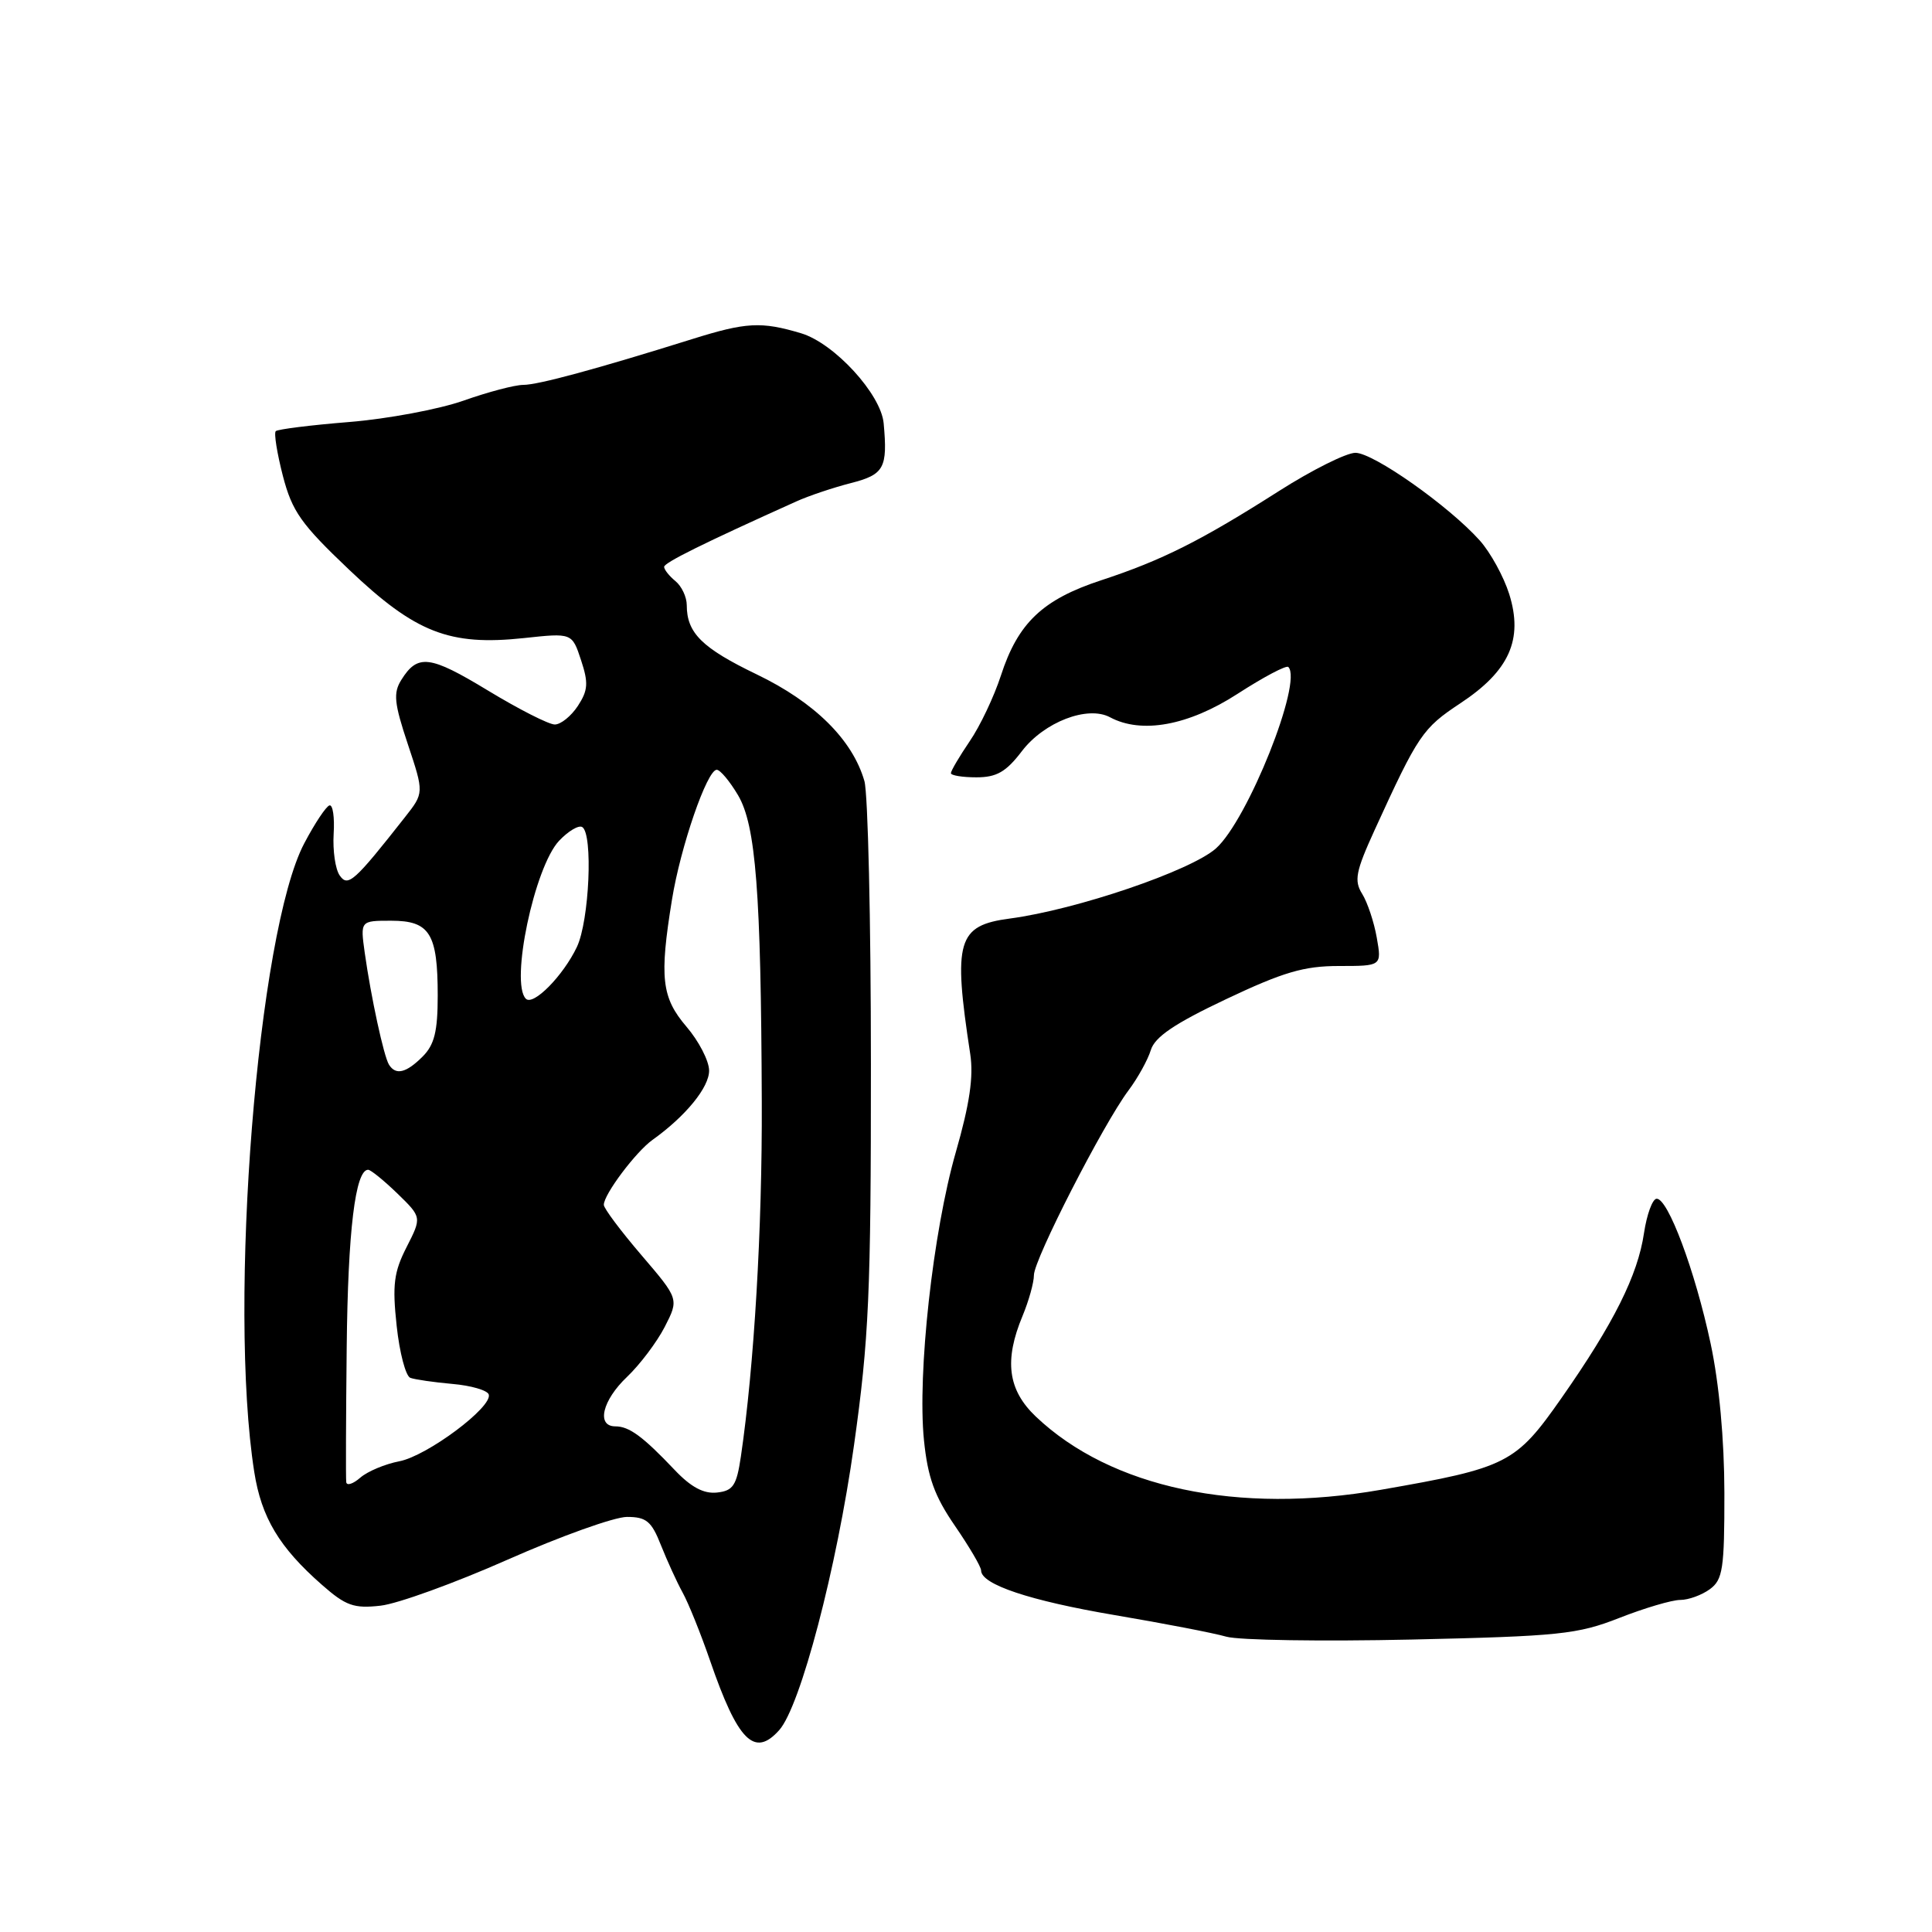 <?xml version="1.0" encoding="UTF-8" standalone="no"?>
<!DOCTYPE svg PUBLIC "-//W3C//DTD SVG 1.1//EN" "http://www.w3.org/Graphics/SVG/1.1/DTD/svg11.dtd" >
<svg xmlns="http://www.w3.org/2000/svg" xmlns:xlink="http://www.w3.org/1999/xlink" version="1.1" viewBox="0 0 256 256">
 <g >
 <path fill="currentColor"
d=" M 103.25 229.25 C 106.07 226.09 110.87 207.80 113.16 191.50 C 115.14 177.41 115.41 171.38 115.40 141.00 C 115.40 122.03 115.01 105.15 114.54 103.50 C 112.97 98.03 107.96 93.06 100.27 89.36 C 93.02 85.87 91.00 83.87 91.00 80.19 C 91.00 79.12 90.33 77.68 89.50 77.00 C 88.67 76.32 88.00 75.47 88.00 75.11 C 88.00 74.56 93.23 71.97 105.50 66.45 C 107.15 65.70 110.41 64.61 112.75 64.01 C 117.16 62.88 117.63 62.02 117.09 56.09 C 116.74 52.23 110.55 45.48 106.15 44.16 C 100.86 42.58 98.87 42.69 91.69 44.94 C 79.07 48.89 71.30 51.00 69.34 51.00 C 68.22 51.00 64.66 51.94 61.41 53.09 C 58.16 54.23 51.34 55.51 46.25 55.92 C 41.16 56.33 36.79 56.88 36.54 57.13 C 36.28 57.39 36.71 60.05 37.48 63.05 C 38.71 67.77 39.88 69.43 46.27 75.50 C 55.06 83.85 59.56 85.60 69.41 84.55 C 75.80 83.86 75.80 83.86 76.99 87.47 C 77.99 90.49 77.92 91.47 76.57 93.54 C 75.68 94.89 74.31 96.00 73.51 96.00 C 72.72 96.00 68.73 93.97 64.64 91.49 C 56.94 86.82 55.34 86.62 53.17 90.10 C 52.09 91.83 52.23 93.18 54.04 98.61 C 56.19 105.07 56.19 105.07 53.66 108.28 C 46.93 116.84 46.10 117.58 45.01 116.00 C 44.43 115.17 44.08 112.70 44.21 110.50 C 44.35 108.30 44.10 106.60 43.66 106.72 C 43.22 106.83 41.72 109.08 40.33 111.72 C 34.14 123.38 30.20 172.81 33.69 195.04 C 34.64 201.09 37.01 205.04 42.65 209.99 C 45.82 212.78 46.89 213.16 50.43 212.76 C 52.68 212.51 60.27 209.76 67.29 206.65 C 74.32 203.54 81.42 201.00 83.08 201.00 C 85.64 201.00 86.33 201.57 87.58 204.75 C 88.40 206.81 89.69 209.64 90.45 211.02 C 91.22 212.41 92.85 216.46 94.08 220.02 C 97.76 230.71 99.97 232.93 103.25 229.25 Z  M 214.58 214.38 C 217.92 213.07 221.55 212.00 222.64 212.00 C 223.73 212.00 225.49 211.36 226.56 210.58 C 228.28 209.32 228.50 207.90 228.49 197.83 C 228.48 190.73 227.80 183.33 226.66 178.00 C 224.61 168.39 221.00 158.72 219.50 158.84 C 218.95 158.89 218.21 160.93 217.84 163.38 C 217.02 168.97 213.83 175.35 206.91 185.24 C 200.83 193.93 199.75 194.48 183.00 197.40 C 164.02 200.72 147.20 197.15 137.25 187.70 C 133.54 184.17 133.03 180.26 135.50 174.35 C 136.32 172.37 137.00 169.95 137.00 168.96 C 137.00 166.89 146.17 148.99 149.52 144.50 C 150.76 142.85 152.09 140.44 152.49 139.14 C 153.02 137.40 155.64 135.62 162.47 132.39 C 170.03 128.81 172.78 128.00 177.41 128.00 C 183.09 128.00 183.09 128.00 182.43 124.25 C 182.07 122.19 181.20 119.58 180.50 118.45 C 179.40 116.69 179.63 115.49 182.16 109.95 C 187.92 97.35 188.50 96.50 193.50 93.19 C 200.00 88.90 201.86 84.73 199.98 78.72 C 199.25 76.40 197.49 73.20 196.08 71.62 C 192.00 67.06 181.99 60.00 179.60 60.00 C 178.40 60.00 173.84 62.28 169.46 65.07 C 159.13 71.65 153.98 74.24 145.91 76.89 C 138.14 79.44 134.88 82.55 132.62 89.53 C 131.72 92.29 129.87 96.21 128.49 98.22 C 127.12 100.24 126.00 102.14 126.00 102.45 C 126.00 102.75 127.52 103.00 129.38 103.00 C 132.06 103.00 133.31 102.28 135.40 99.54 C 138.35 95.67 144.11 93.45 147.08 95.04 C 151.26 97.28 157.46 96.15 163.96 91.95 C 167.41 89.72 170.45 88.11 170.71 88.38 C 172.65 90.32 165.33 108.67 161.12 112.42 C 157.79 115.38 142.63 120.54 133.82 121.71 C 126.85 122.63 126.26 124.64 128.56 139.66 C 129.02 142.66 128.48 146.30 126.65 152.67 C 123.62 163.21 121.54 182.01 122.43 190.83 C 122.93 195.77 123.83 198.25 126.54 202.19 C 128.44 204.96 130.00 207.61 130.00 208.09 C 130.00 209.95 136.45 212.10 147.71 214.01 C 154.20 215.11 160.85 216.39 162.50 216.87 C 164.15 217.34 175.18 217.51 187.00 217.25 C 206.63 216.81 209.03 216.56 214.58 214.38 Z  M 89.39 194.77 C 85.18 190.33 83.37 189.00 81.54 189.00 C 78.99 189.00 79.80 185.56 83.09 182.44 C 84.79 180.82 87.04 177.84 88.08 175.82 C 89.97 172.13 89.97 172.13 85.00 166.32 C 82.26 163.12 80.01 160.12 80.01 159.65 C 79.99 158.29 84.24 152.63 86.46 151.04 C 90.86 147.90 94.00 144.05 93.96 141.83 C 93.94 140.55 92.59 137.94 90.96 136.04 C 87.66 132.18 87.36 129.54 89.04 119.21 C 90.17 112.21 93.69 102.00 94.97 102.00 C 95.43 102.00 96.70 103.52 97.80 105.38 C 100.15 109.37 100.84 118.20 100.94 146.00 C 101.01 162.79 99.92 181.14 98.17 193.00 C 97.60 196.85 97.14 197.54 95.00 197.77 C 93.25 197.96 91.56 197.06 89.39 194.77 Z  M 45.88 196.40 C 45.81 195.91 45.84 187.85 45.94 178.50 C 46.10 163.10 47.08 155.00 48.78 155.00 C 49.12 155.00 50.86 156.41 52.65 158.14 C 55.89 161.29 55.89 161.29 53.88 165.24 C 52.19 168.55 51.97 170.24 52.56 175.68 C 52.94 179.24 53.76 182.35 54.37 182.57 C 54.99 182.80 57.51 183.16 59.96 183.38 C 62.41 183.59 64.57 184.22 64.76 184.77 C 65.31 186.42 56.59 192.93 52.90 193.63 C 51.03 193.99 48.71 194.96 47.75 195.79 C 46.79 196.63 45.95 196.90 45.88 196.40 Z  M 51.54 141.07 C 50.85 139.95 49.16 132.13 48.33 126.25 C 47.74 122.00 47.74 122.00 51.83 122.00 C 56.95 122.00 58.00 123.69 58.00 131.93 C 58.00 136.67 57.56 138.44 56.00 140.00 C 53.82 142.18 52.44 142.51 51.54 141.07 Z  M 69.68 132.34 C 67.58 130.25 70.81 114.89 74.08 111.41 C 75.30 110.12 76.68 109.30 77.15 109.59 C 78.60 110.49 78.09 122.00 76.44 125.48 C 74.63 129.29 70.66 133.32 69.68 132.34 Z "/>
</g>
</svg>